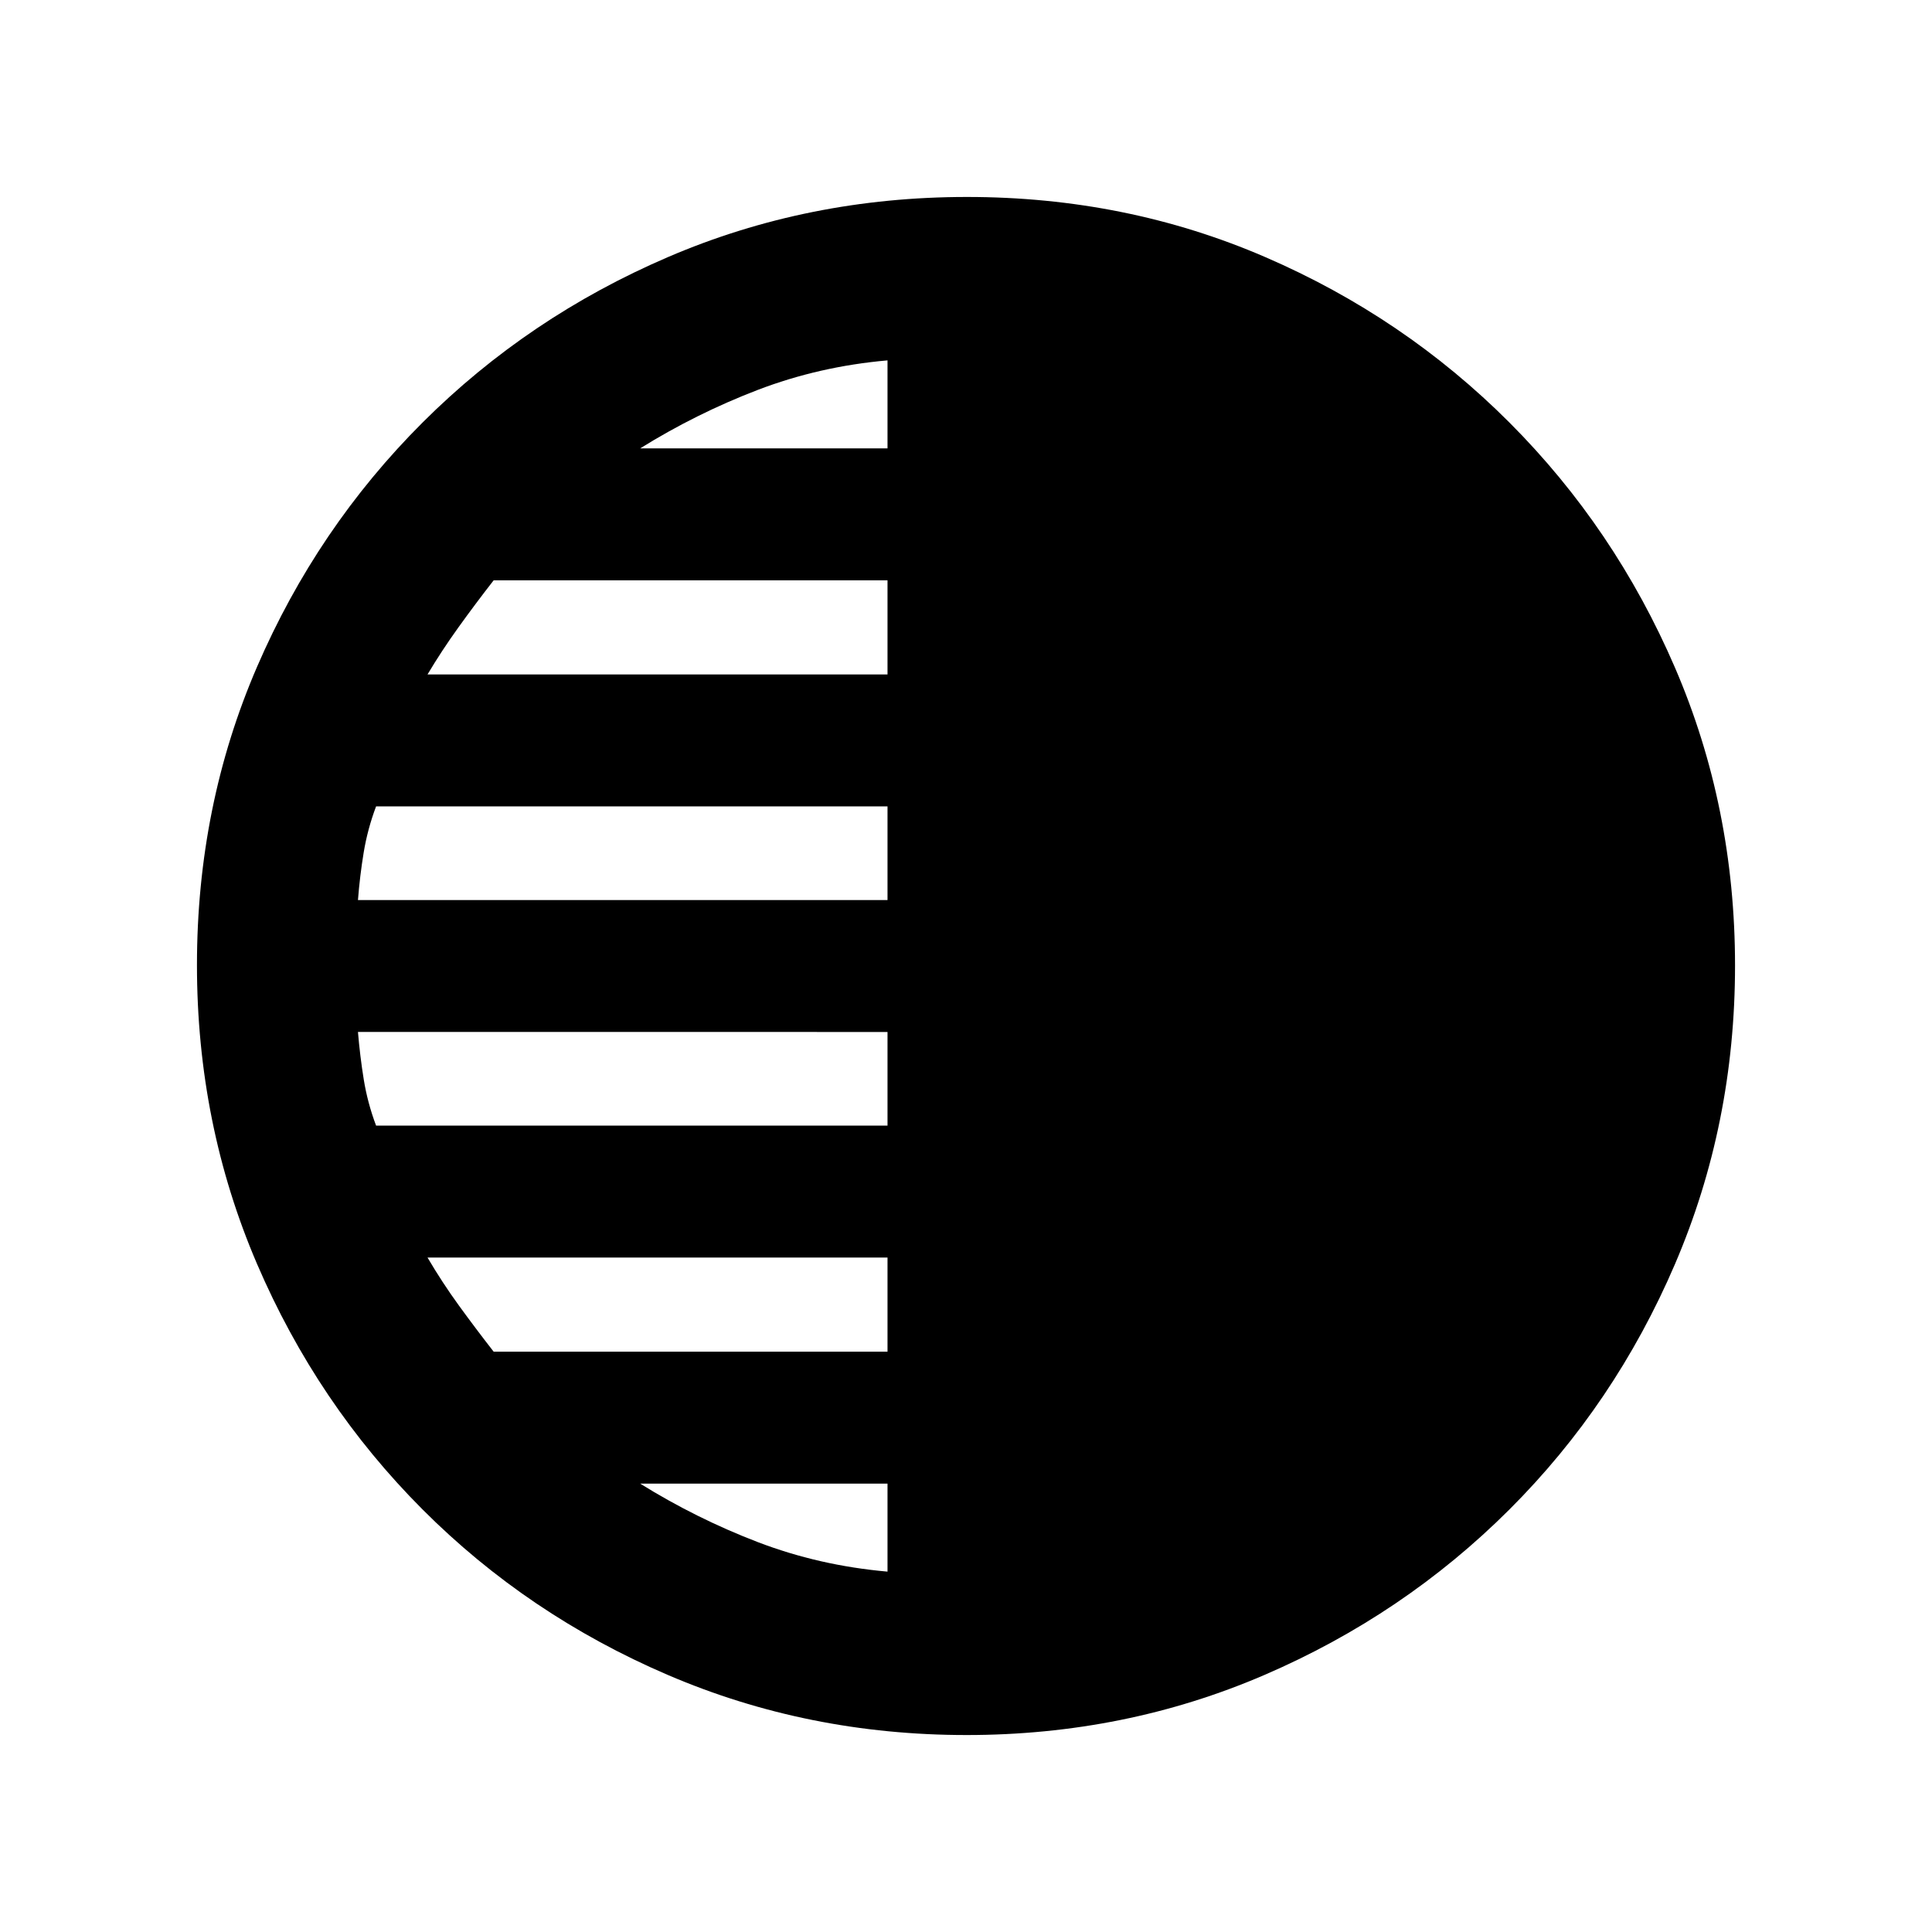 <svg xmlns="http://www.w3.org/2000/svg" height="20" viewBox="0 -960 960 960" width="20"><path d="M480.26-97.87q-78.84 0-148.43-29.86-69.6-29.86-121.93-82.29-52.33-52.44-82.18-121.94-29.85-69.5-29.85-148.52 0-79.1 29.86-148.19 29.86-69.1 82.29-121.43 52.44-52.33 121.94-82.18 69.5-29.85 148.52-29.85 79.1 0 148.19 29.86 69.1 29.86 121.43 82.29 52.33 52.44 82.18 121.7 29.85 69.27 29.85 148.02 0 78.84-29.86 148.43-29.86 69.6-82.29 121.93-52.44 52.33-121.7 82.18-69.27 29.85-148.02 29.85ZM441-737.2v-43.73q-34.04 3-64.59 14.72-30.54 11.73-58.32 29.01H441Zm0 112.33v-46.76H245.29q-9.06 11.62-17.46 23.31t-15.4 23.45H441Zm0 112.09v-46.52H186.87q-4.24 11.26-6.16 22.93t-2.84 23.59H441Zm0 112.08v-46.52H177.87q1 12 2.88 23.63 1.88 11.63 6.12 22.89H441Zm0 112.33v-46.76H212.43q7.34 12.47 15.57 23.8 8.23 11.34 17.29 22.96H441Zm0 109.3v-43.73H318.09q27.78 17.28 58.32 29.01 30.55 11.72 64.59 14.72Z"/></svg>